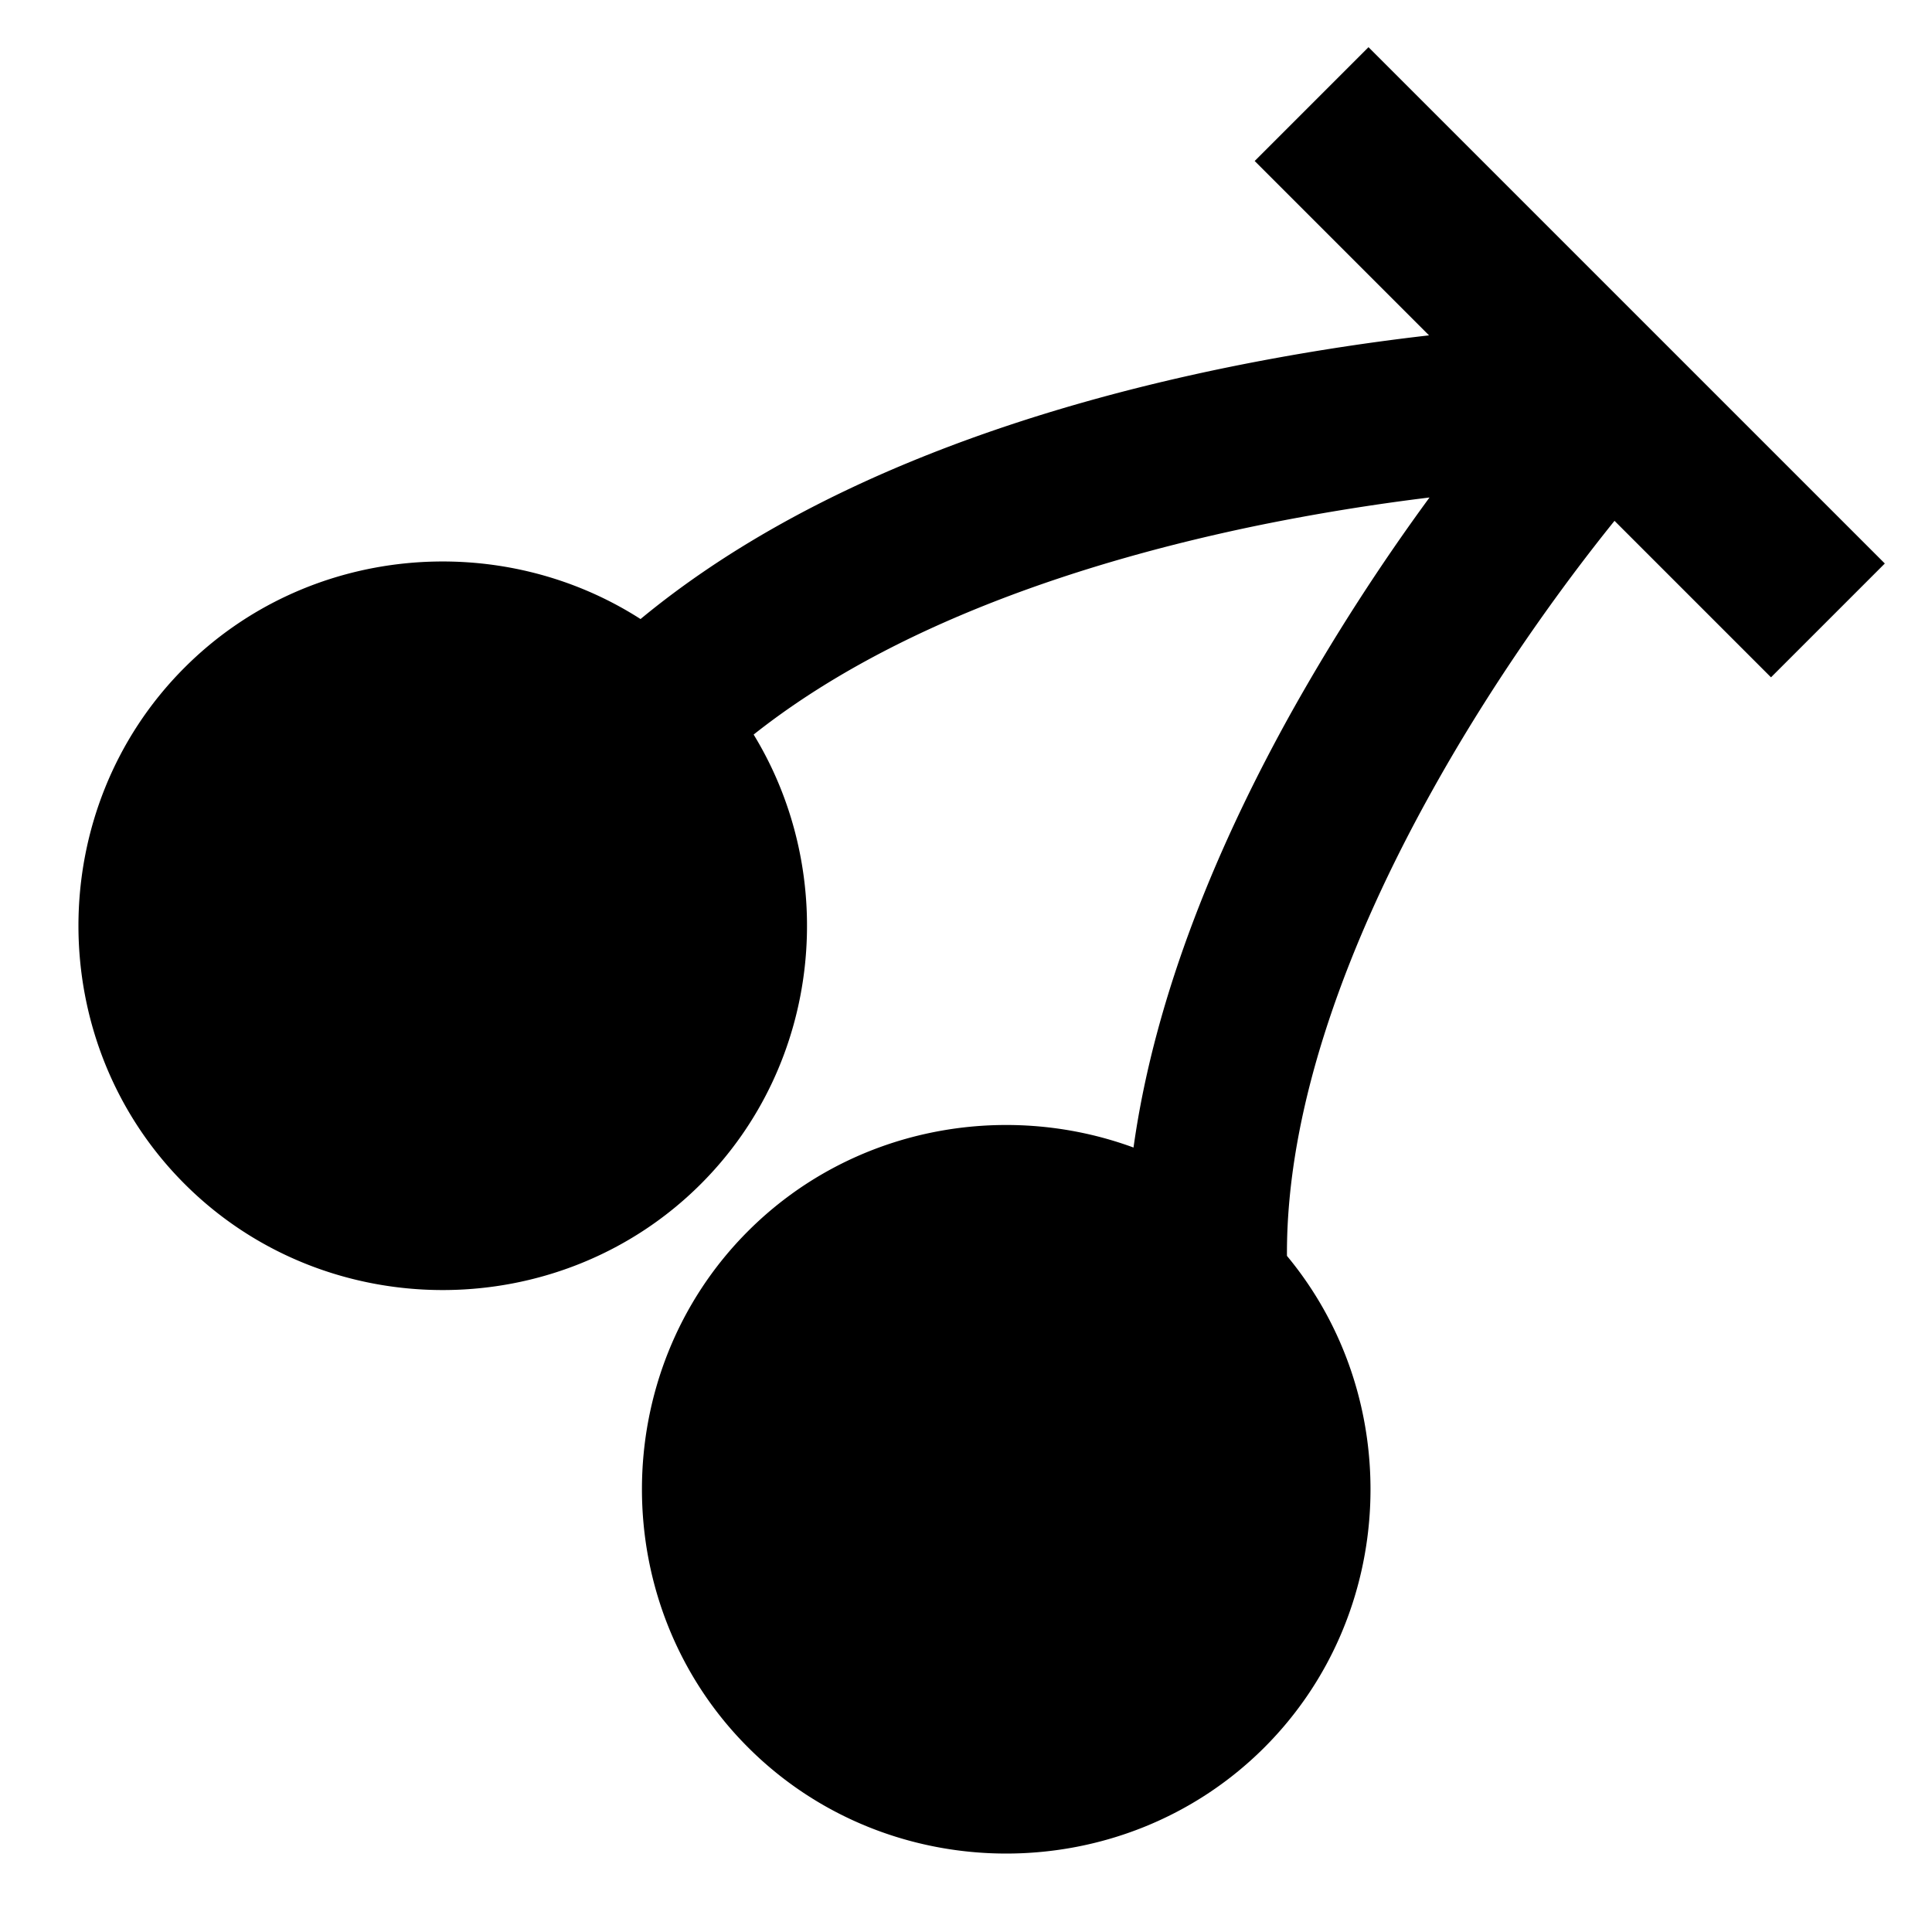 <svg xmlns="http://www.w3.org/2000/svg" width="1em" height="1em" viewBox="0 0 24 24"><path fill="currentColor" d="M17 .586L23.414 7L22 8.414L20.056 6.47c-.645.8-1.5 1.978-2.26 3.343c-1.03 1.845-1.819 3.908-1.809 5.788c1.472 1.773 1.378 4.448-.28 6.106c-1.758 1.758-4.657 1.758-6.414 0c-1.758-1.757-1.758-4.657 0-6.414c1.283-1.283 3.176-1.63 4.788-1.038c.27-1.939 1.085-3.835 1.967-5.417a26 26 0 0 1 1.71-2.658a27 27 0 0 0-2.1.341c-2.172.445-4.572 1.237-6.296 2.604c1.065 1.745.847 4.08-.655 5.582c-1.758 1.758-4.657 1.758-6.414 0c-1.758-1.757-1.758-4.657 0-6.414c1.525-1.526 3.912-1.727 5.664-.603c2.124-1.756 4.988-2.655 7.3-3.128a29 29 0 0 1 2.495-.396L15.586 2z"/></svg>